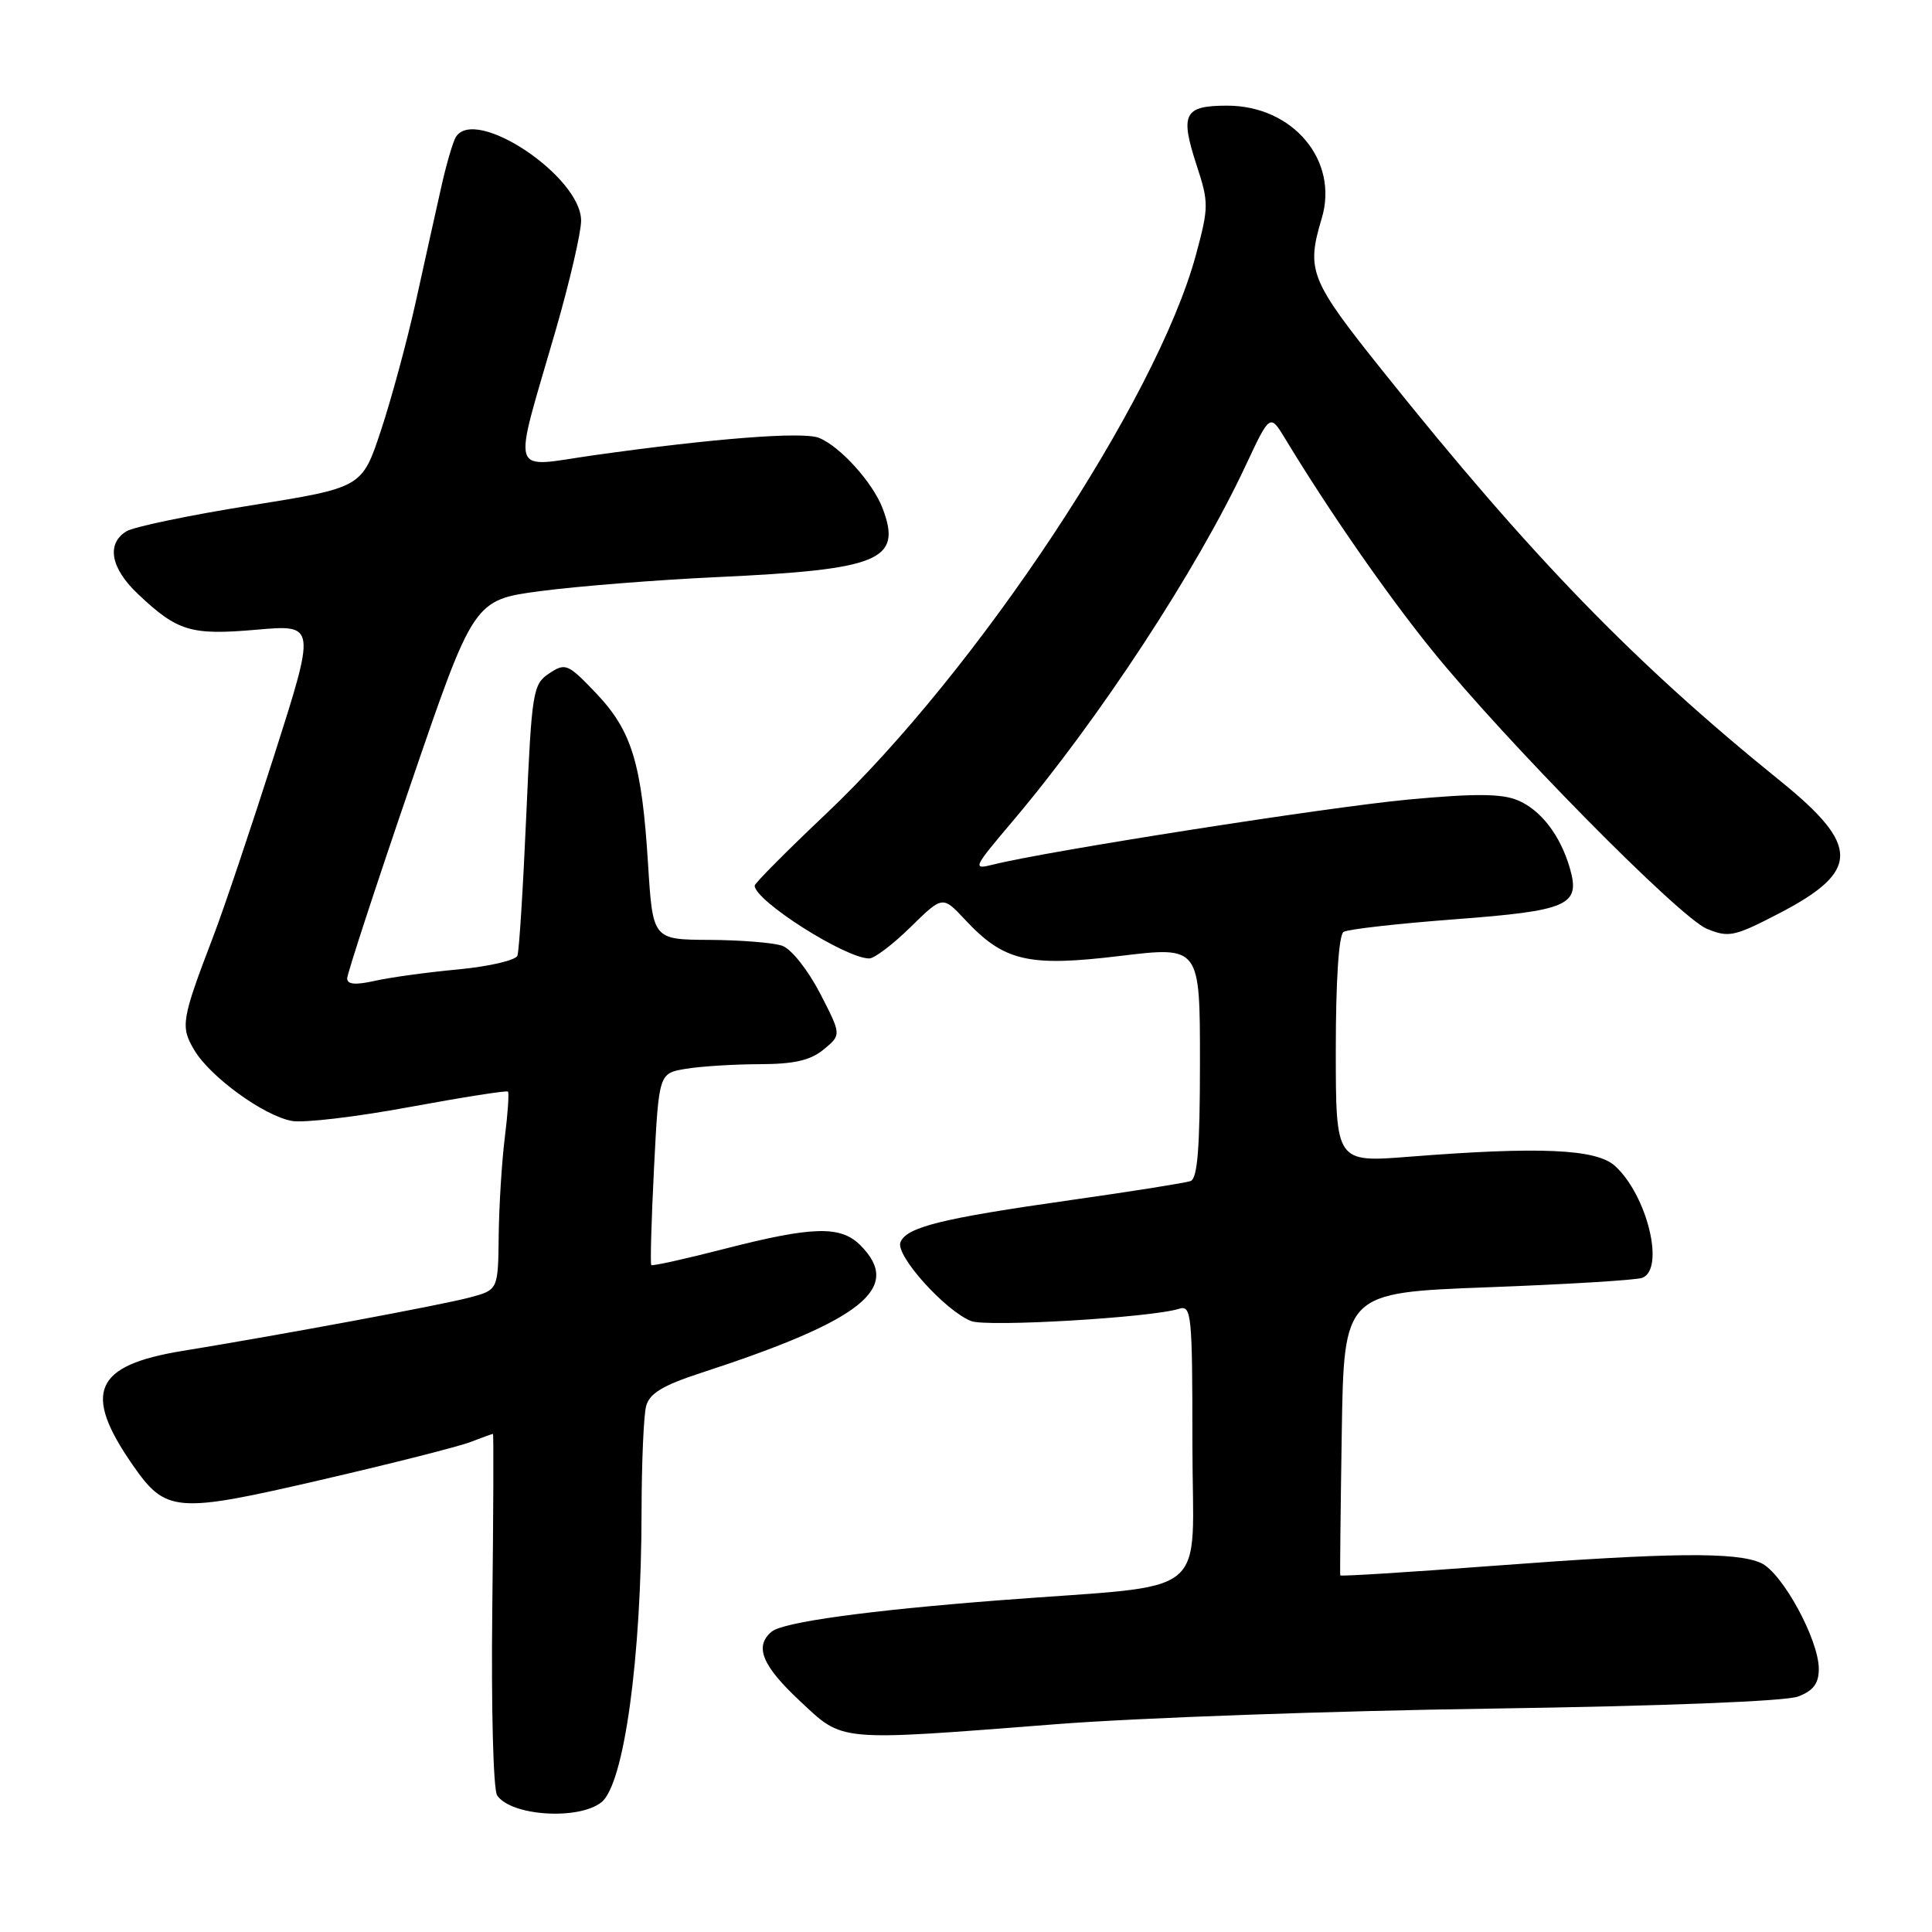 <?xml version="1.0" encoding="UTF-8" standalone="no"?>
<!DOCTYPE svg PUBLIC "-//W3C//DTD SVG 1.1//EN" "http://www.w3.org/Graphics/SVG/1.1/DTD/svg11.dtd" >
<svg xmlns="http://www.w3.org/2000/svg" xmlns:xlink="http://www.w3.org/1999/xlink" version="1.1" viewBox="0 0 256 256">
 <g >
 <path fill="currentColor"
d=" M 79.70 238.80 C 82.69 236.41 84.99 219.75 85.01 200.29 C 85.02 193.81 85.29 187.51 85.62 186.30 C 86.06 184.64 87.84 183.56 92.85 181.93 C 114.34 174.92 119.66 170.66 114.00 165.00 C 111.38 162.38 107.68 162.48 96.03 165.47 C 90.83 166.81 86.44 167.78 86.30 167.63 C 86.15 167.48 86.31 161.70 86.66 154.79 C 87.30 142.21 87.30 142.21 90.90 141.62 C 92.88 141.29 97.26 141.02 100.64 141.01 C 105.22 141.00 107.38 140.51 109.14 139.06 C 111.50 137.12 111.50 137.12 108.65 131.60 C 107.04 128.50 104.85 125.74 103.65 125.32 C 102.47 124.91 98.12 124.56 94.00 124.54 C 86.50 124.50 86.50 124.50 85.87 114.50 C 85.04 101.16 83.73 96.85 78.99 91.86 C 75.25 87.94 74.93 87.80 72.77 89.23 C 70.61 90.67 70.46 91.57 69.73 108.12 C 69.31 117.68 68.79 126.01 68.56 126.63 C 68.34 127.24 64.82 128.06 60.73 128.45 C 56.65 128.83 51.66 129.51 49.65 129.97 C 47.10 130.54 46.00 130.45 46.00 129.64 C 46.01 129.02 49.78 117.47 54.39 104.00 C 62.77 79.50 62.77 79.50 71.63 78.32 C 76.51 77.68 87.03 76.84 95.00 76.47 C 116.61 75.47 119.56 74.25 116.96 67.38 C 115.66 63.94 111.29 59.11 108.49 58.01 C 106.33 57.17 94.55 58.09 78.70 60.32 C 67.33 61.93 67.87 63.68 73.62 43.80 C 75.48 37.36 77.00 30.81 77.00 29.24 C 77.00 23.39 62.96 14.01 60.40 18.16 C 60.01 18.80 59.12 21.83 58.44 24.91 C 57.75 27.98 56.24 34.77 55.09 40.00 C 53.93 45.23 51.85 52.90 50.47 57.06 C 47.97 64.61 47.97 64.61 33.23 66.97 C 25.13 68.26 17.71 69.81 16.75 70.40 C 14.07 72.05 14.66 75.28 18.25 78.68 C 23.52 83.67 25.27 84.20 33.99 83.44 C 41.87 82.75 41.87 82.75 36.32 100.13 C 33.27 109.68 29.66 120.42 28.29 124.00 C 24.03 135.14 23.89 136.00 25.73 139.12 C 27.83 142.68 34.96 147.86 38.68 148.53 C 40.23 148.82 47.24 147.99 54.25 146.69 C 61.26 145.40 67.14 144.47 67.31 144.64 C 67.47 144.81 67.29 147.54 66.89 150.72 C 66.49 153.90 66.13 159.75 66.08 163.71 C 66.00 170.92 66.00 170.92 62.25 171.92 C 58.46 172.93 37.66 176.80 24.14 179.01 C 12.48 180.92 10.92 184.50 17.55 194.07 C 21.98 200.46 23.25 200.56 42.51 196.10 C 51.85 193.94 60.77 191.68 62.32 191.08 C 63.86 190.49 65.21 190.00 65.32 190.00 C 65.42 190.00 65.38 200.46 65.23 213.25 C 65.08 226.20 65.36 237.12 65.87 237.89 C 67.68 240.63 76.67 241.22 79.70 238.80 Z  M 140.00 228.46 C 150.72 227.62 176.60 226.70 197.50 226.40 C 220.14 226.07 236.61 225.43 238.25 224.80 C 240.28 224.03 241.00 223.07 241.00 221.14 C 241.00 217.27 236.16 208.39 233.35 207.11 C 230.07 205.62 221.33 205.71 197.59 207.50 C 186.64 208.33 177.64 208.89 177.59 208.75 C 177.54 208.61 177.63 200.13 177.79 189.89 C 178.08 171.29 178.08 171.29 197.15 170.57 C 207.63 170.18 216.84 169.62 217.61 169.32 C 220.65 168.15 218.26 158.36 213.98 154.48 C 211.50 152.24 204.02 151.91 186.75 153.27 C 177.00 154.04 177.00 154.04 177.00 139.08 C 177.00 129.91 177.40 123.87 178.03 123.48 C 178.59 123.13 185.23 122.38 192.78 121.81 C 207.85 120.67 209.43 119.97 208.02 115.06 C 206.76 110.69 204.17 107.31 201.08 106.03 C 198.96 105.15 195.36 105.13 186.57 105.95 C 175.96 106.94 138.68 112.78 131.60 114.56 C 128.82 115.26 128.92 115.03 134.11 108.90 C 145.64 95.28 158.59 75.52 165.07 61.66 C 168.28 54.81 168.28 54.81 170.31 58.16 C 176.12 67.75 183.69 78.65 189.66 86.05 C 199.40 98.11 222.52 121.56 226.17 123.07 C 229.05 124.26 229.80 124.11 235.68 121.06 C 246.50 115.45 246.53 112.08 235.86 103.45 C 216.59 87.88 202.88 73.75 183.25 49.20 C 173.55 37.07 173.06 35.86 175.14 28.92 C 177.43 21.28 171.32 14.00 162.62 14.00 C 156.87 14.00 156.33 15.07 158.57 21.93 C 160.18 26.84 160.17 27.47 158.47 33.76 C 153.27 52.97 129.53 88.84 109.43 107.86 C 104.24 112.77 100.00 117.04 100.00 117.35 C 100.00 119.35 112.03 127.00 115.18 127.00 C 115.86 127.00 118.33 125.13 120.66 122.84 C 124.90 118.68 124.90 118.68 127.87 121.86 C 133.03 127.39 136.23 128.14 148.40 126.67 C 159.00 125.39 159.00 125.39 159.00 140.73 C 159.00 152.09 158.68 156.18 157.75 156.50 C 157.06 156.74 149.97 157.87 142.00 159.00 C 124.70 161.45 120.09 162.60 119.31 164.62 C 118.65 166.36 125.25 173.70 128.69 175.05 C 130.80 175.87 152.56 174.59 156.24 173.42 C 157.88 172.90 158.00 174.16 158.00 191.35 C 158.00 212.34 161.11 209.82 132.50 212.04 C 115.01 213.39 103.77 214.94 102.25 216.20 C 99.93 218.13 100.97 220.70 105.96 225.36 C 111.82 230.84 110.63 230.74 140.00 228.46 Z "/>
</g>
</svg>